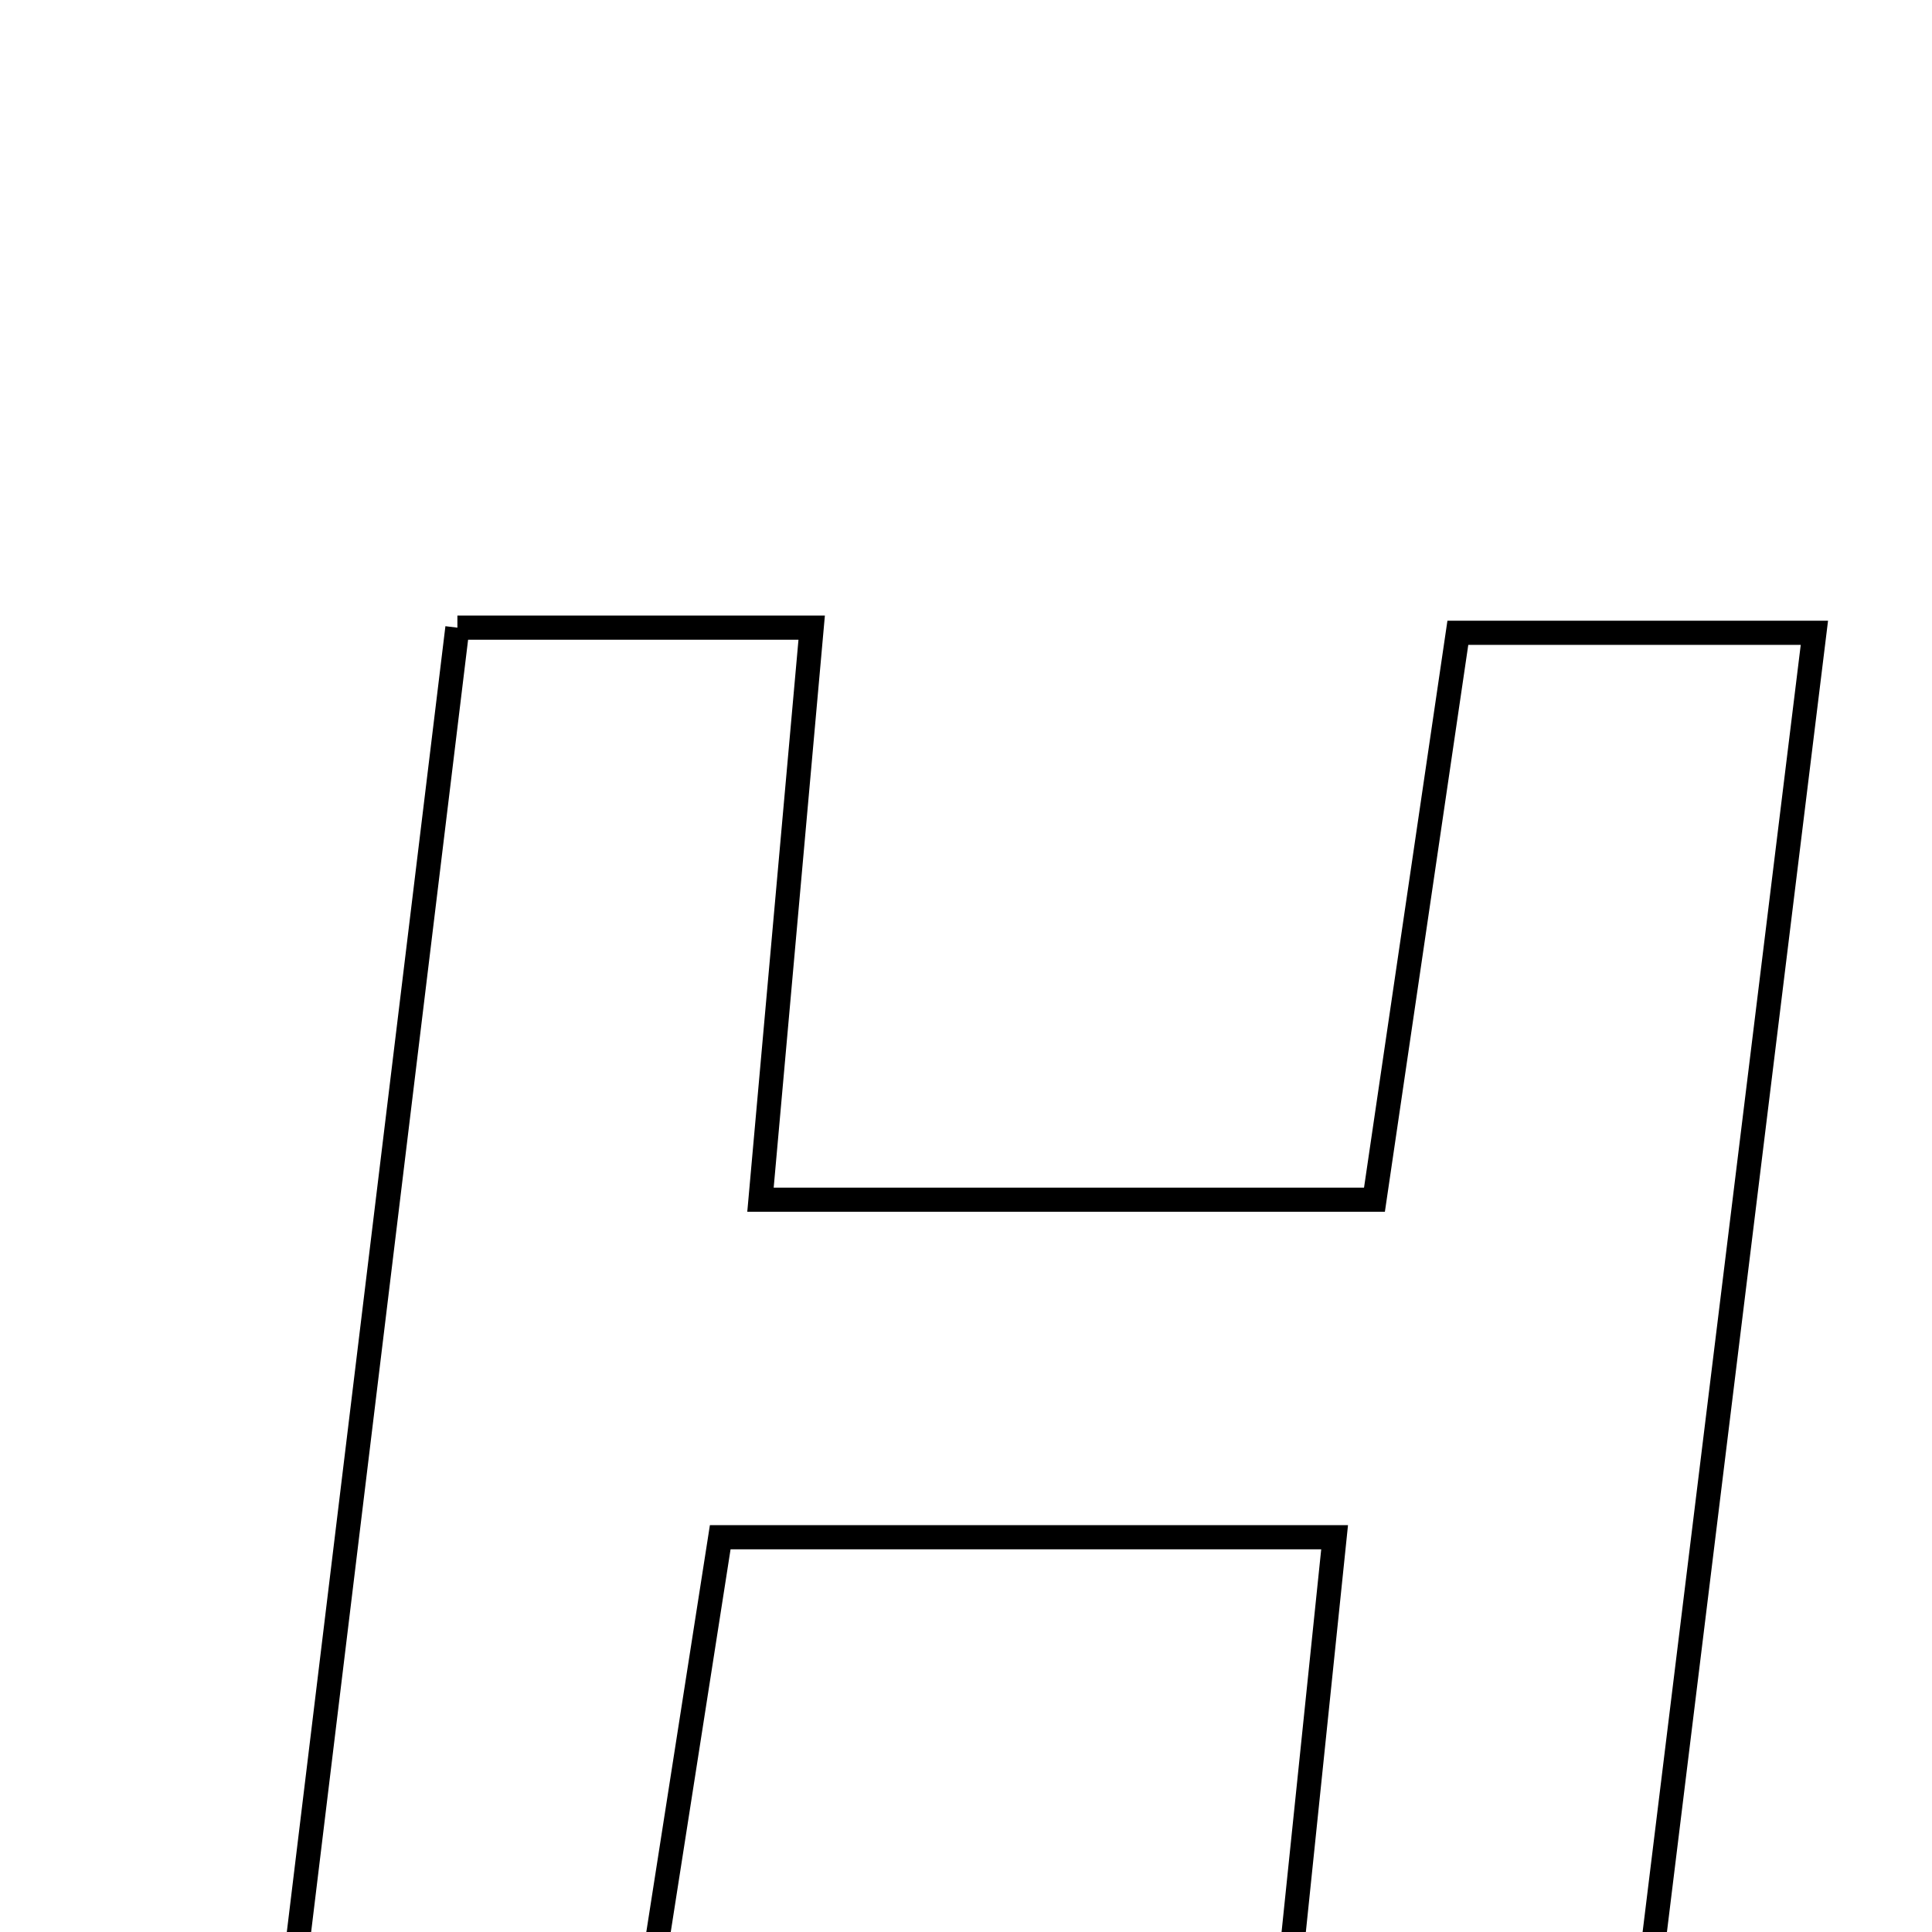 <svg xmlns="http://www.w3.org/2000/svg" viewBox="0.0 0.0 24.0 24.0" height="200px" width="200px"><path fill="none" stroke="black" stroke-width=".3" stroke-opacity="1.0"  filling="0" d="M5.682 7.797 C7.229 7.797 8.478 7.797 10.083 7.797 C9.87 10.18 9.666 12.455 9.447 14.903 C12.018 14.903 14.424 14.903 17.074 14.903 C17.416 12.576 17.753 10.286 18.11 7.861 C19.568 7.861 20.882 7.861 22.539 7.861 C21.75 14.279 20.98 20.55 20.191 26.972 C18.552 26.972 17.313 26.972 15.763 26.972 C16.038 24.313 16.296 21.822 16.579 19.096 C14.072 19.096 11.68 19.096 8.947 19.096 C8.555 21.606 8.141 24.253 7.712 26.997 C6.32 26.997 5.077 26.997 3.35 26.997 C4.137 20.521 4.905 14.191 5.682 7.797"></path></svg>
